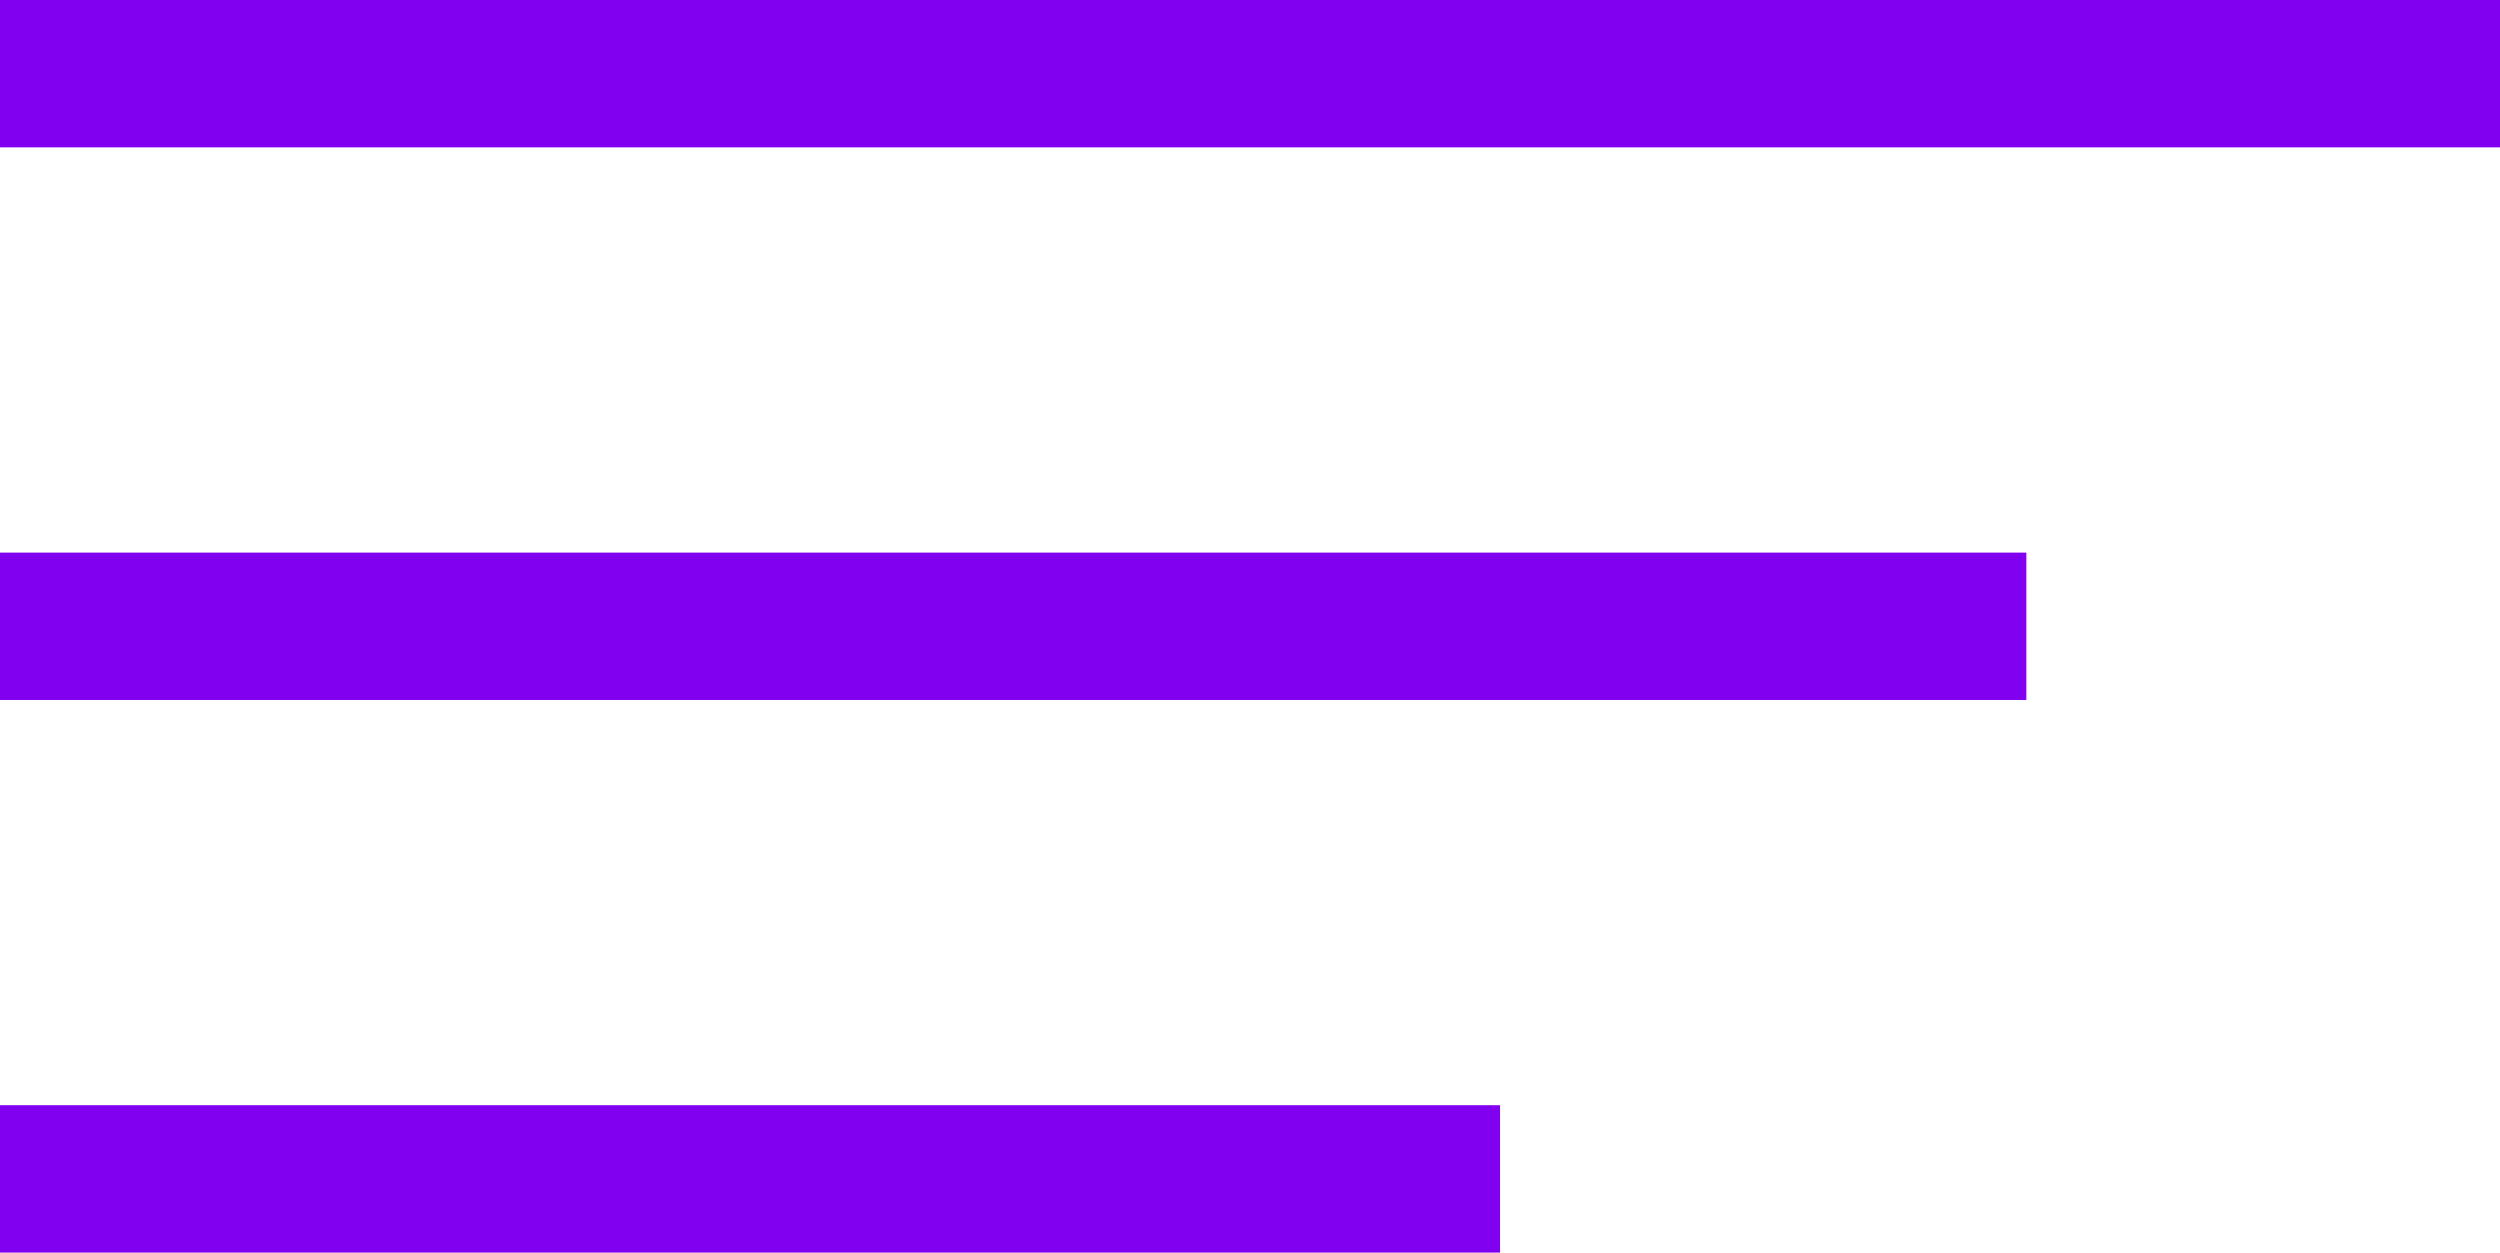 <svg xmlns="http://www.w3.org/2000/svg" width="47.502" height="23.8" viewBox="0 0 47.502 23.8"><g transform="translate(-73.998 -83.6)"><line x2="47.502" transform="translate(73.998 85)" fill="none" stroke="#8100ef" stroke-width="2.8"/><line x2="38.502" transform="translate(73.998 95.5)" fill="none" stroke="#8100ef" stroke-width="2.8"/><line x2="28.502" transform="translate(73.998 106)" fill="none" stroke="#8100ef" stroke-width="2.8"/></g></svg>